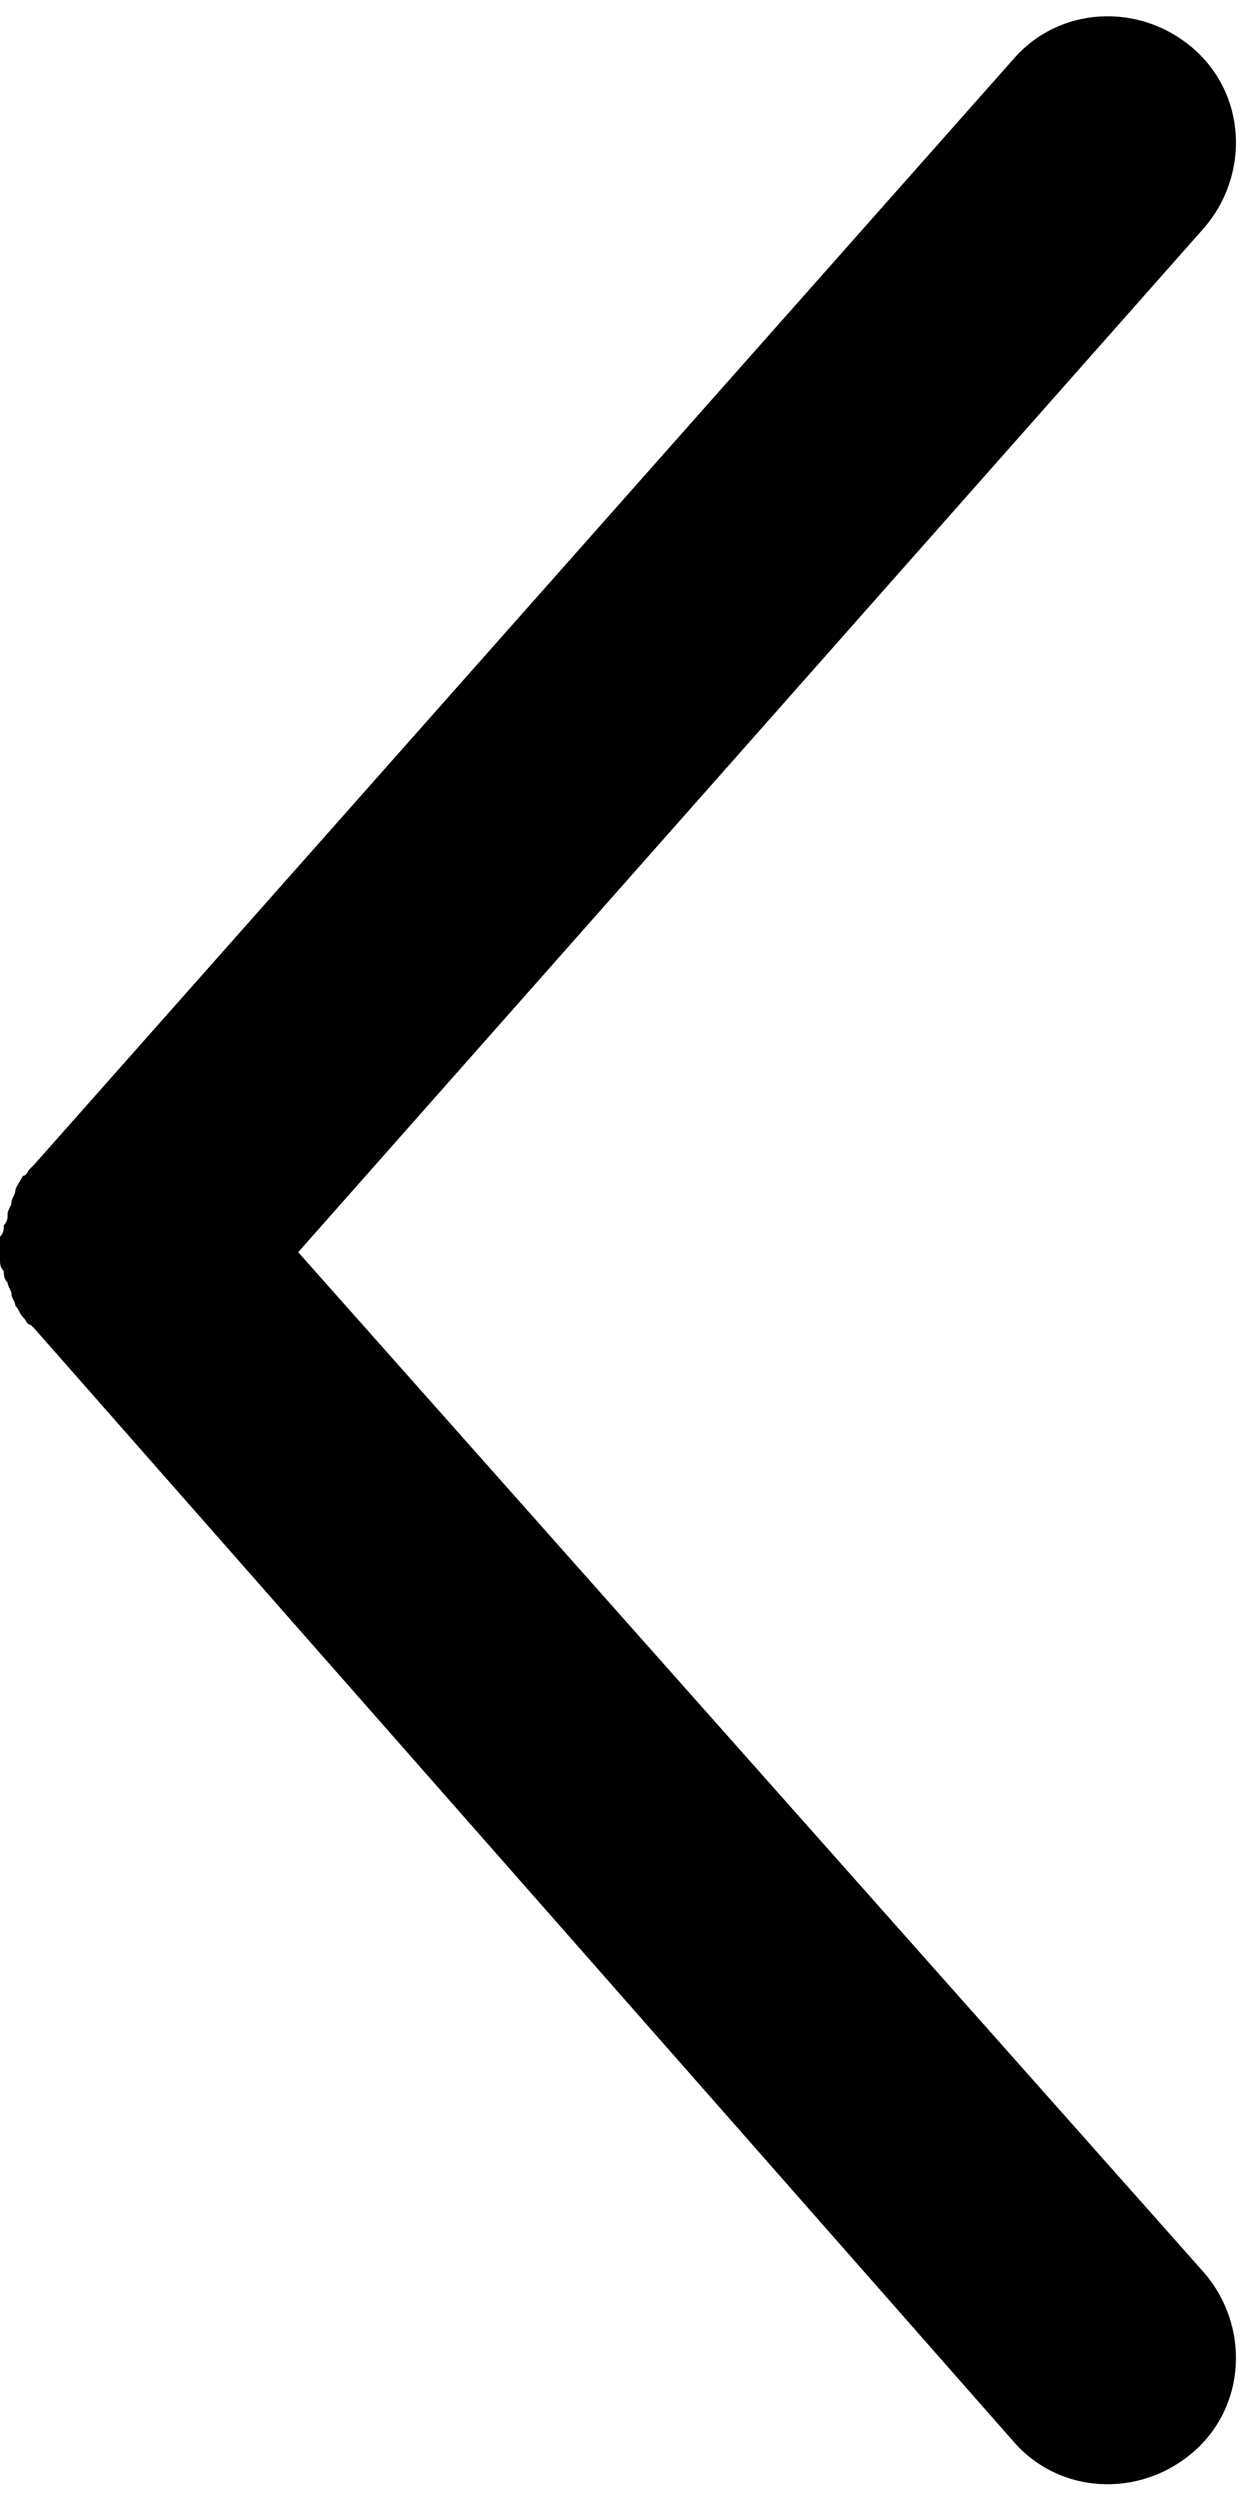 <!-- Generated by IcoMoon.io -->
<svg version="1.1" xmlns="http://www.w3.org/2000/svg" width="16" height="32" viewBox="0 0 16 32">
<title>left</title>
<path d="M0.196 15.242c0 0.049-0.049 0.098-0.049 0.147s-0.049 0.098-0.049 0.147c0 0.049 0 0.098-0.049 0.147 0 0.049 0 0.098-0.049 0.147 0 0.049 0 0.098 0 0.147s0 0.098 0 0.147c0 0.049 0 0.098 0.049 0.147 0 0.049 0 0.098 0.049 0.147 0 0.049 0.049 0.098 0.049 0.147s0.049 0.098 0.049 0.147c0.049 0.049 0.049 0.098 0.098 0.147s0.049 0.098 0.098 0.098c0 0 0.049 0.049 0.049 0.049l12.526 14.239c0.587 0.685 1.615 0.734 2.3 0.147s0.734-1.615 0.147-2.3l-11.597-13.064 11.597-13.113c0.587-0.685 0.538-1.712-0.147-2.3s-1.712-0.538-2.3 0.147l-12.526 14.141c0 0-0.049 0.049-0.049 0.049-0.049 0.049-0.049 0.098-0.098 0.098-0.049 0.098-0.098 0.147-0.098 0.196z"></path>
</svg>
